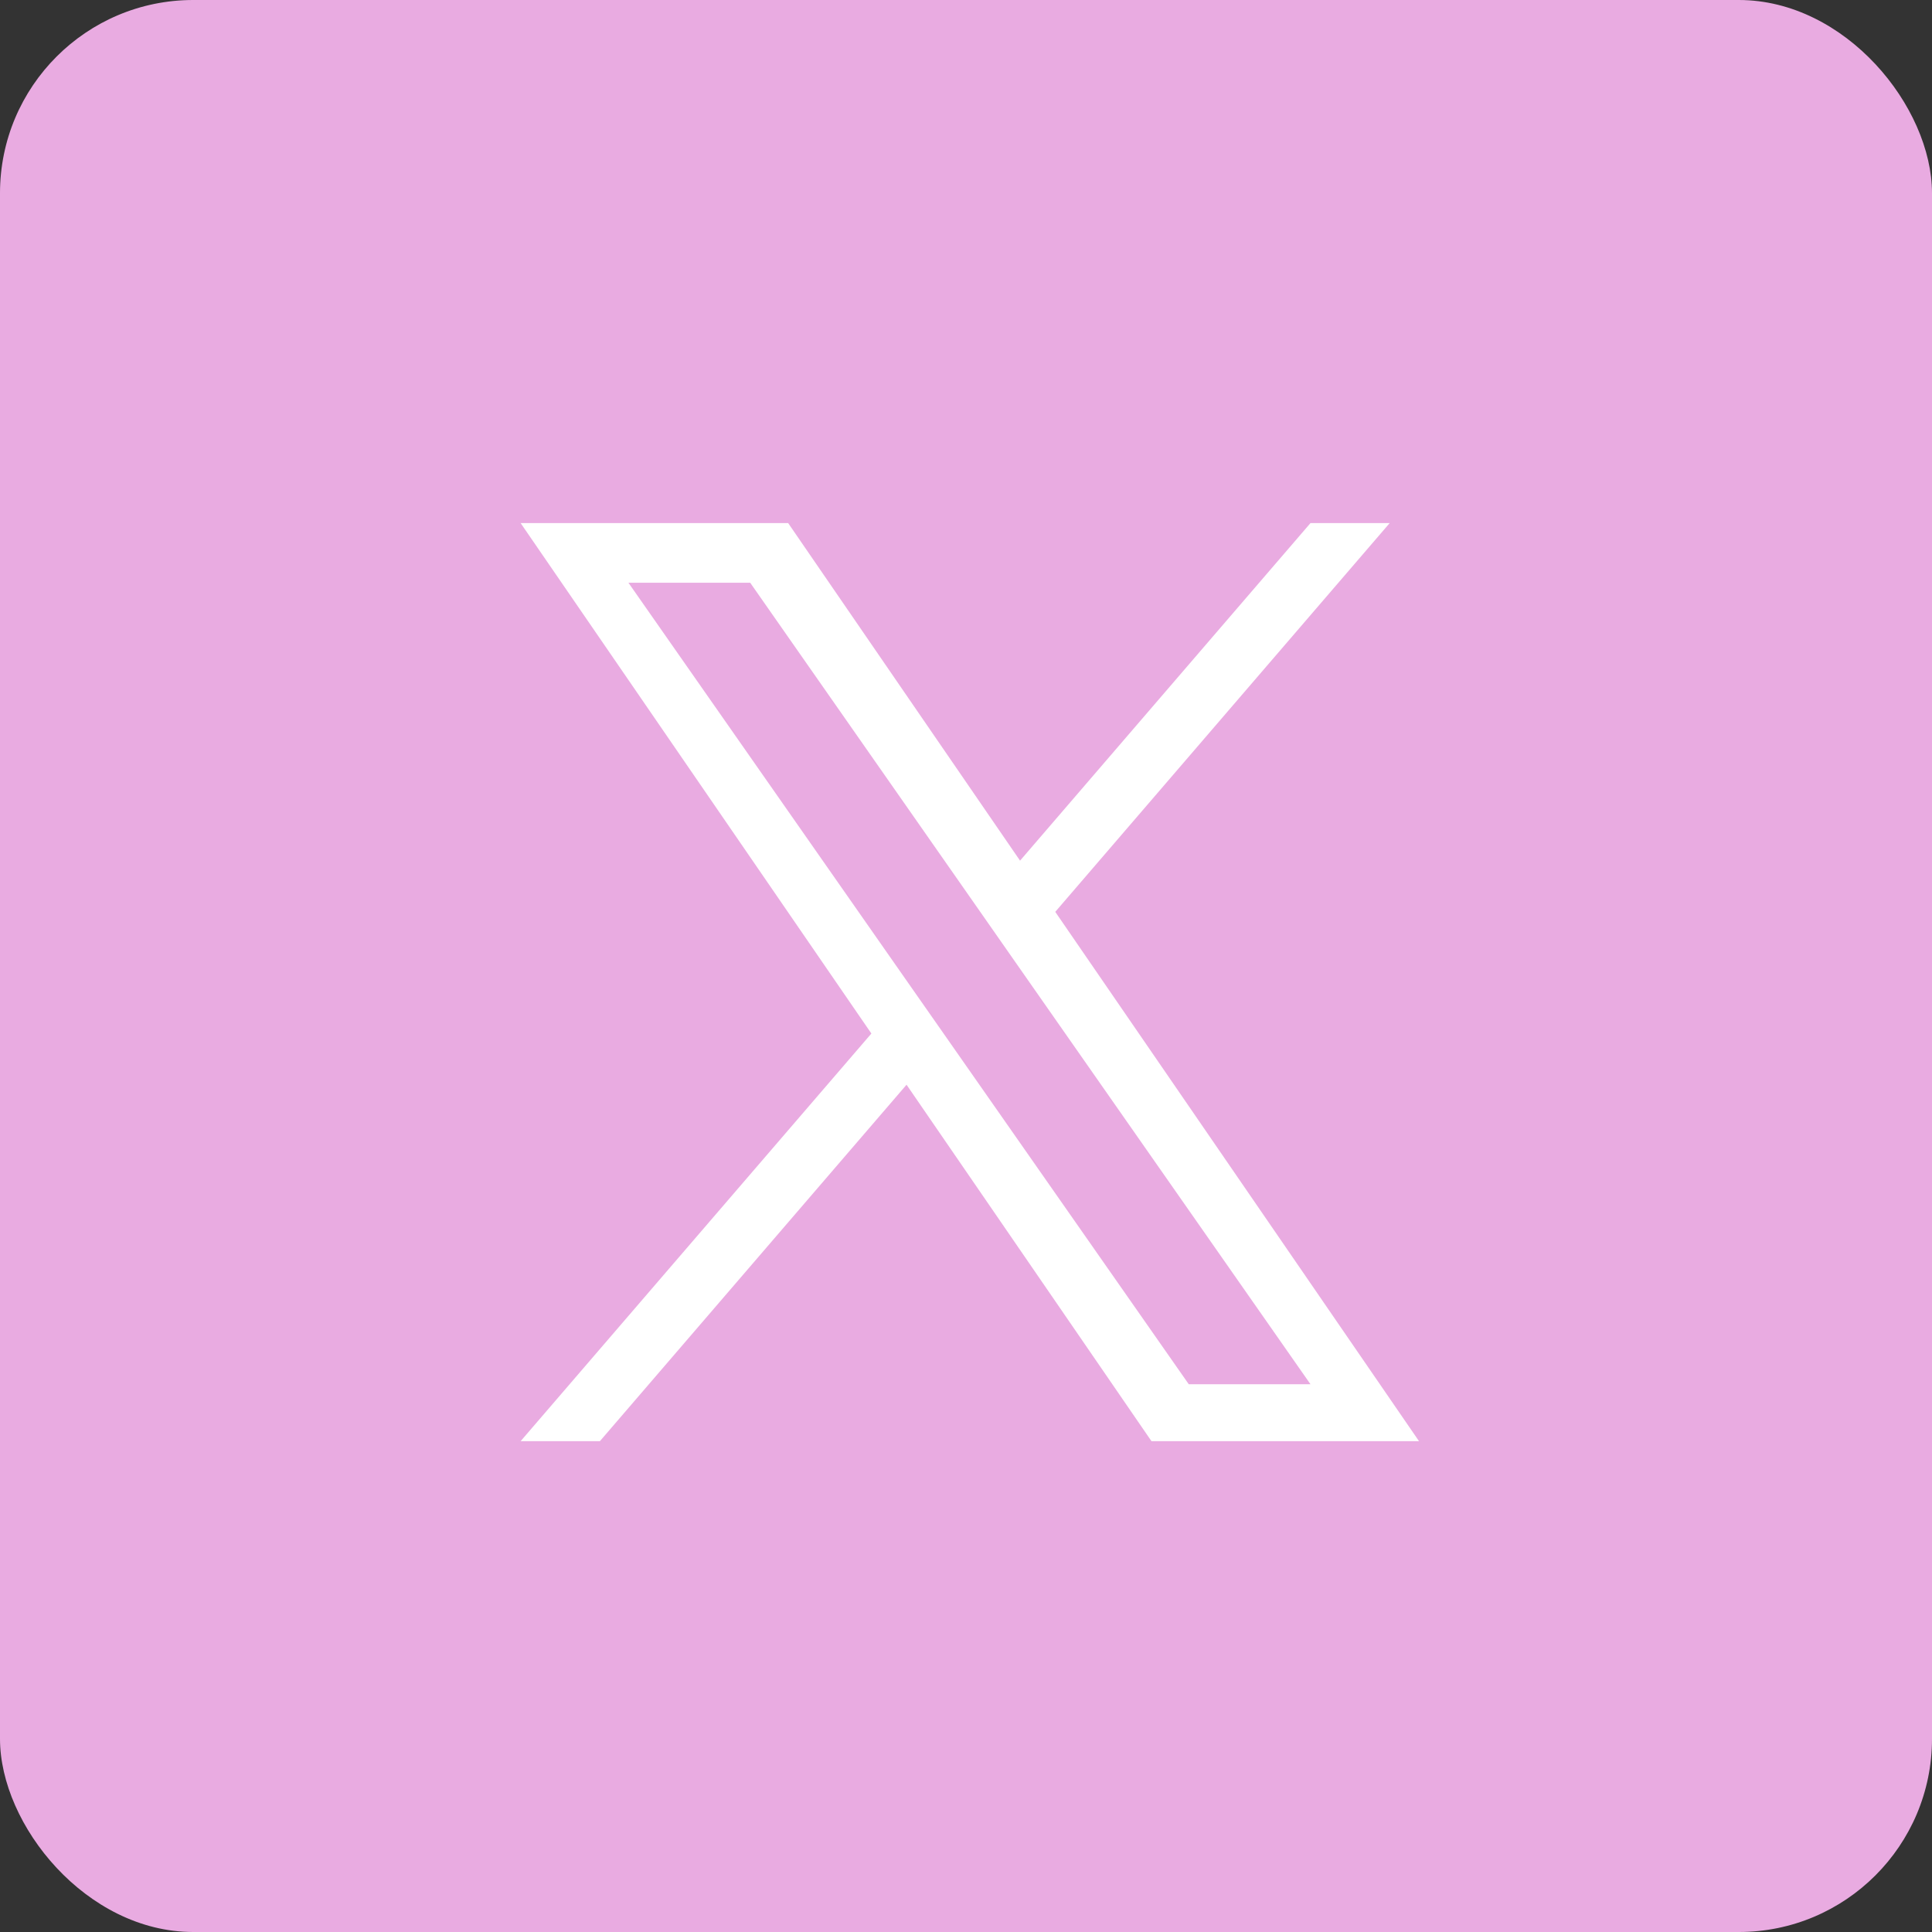 <svg width="40" height="40" viewBox="0 0 40 40" fill="none" xmlns="http://www.w3.org/2000/svg">
<rect x="0" y="0" width="40" height="40" fill="#333333" stroke="none"/>
<rect width="40" height="40" rx="4" fill="#E9ABE1"/>
<path d="M21.848 18.879L28.772 10.83H27.132L21.119 17.819L16.318 10.83H10.779L18.041 21.398L10.779 29.838H12.42L18.769 22.458L23.84 29.838H29.379L21.848 18.879H21.848ZM19.601 21.491L18.865 20.439L13.011 12.065H15.532L20.256 18.823L20.991 19.875L27.132 28.659H24.612L19.601 21.491V21.491Z" fill="white"/>
</svg>
